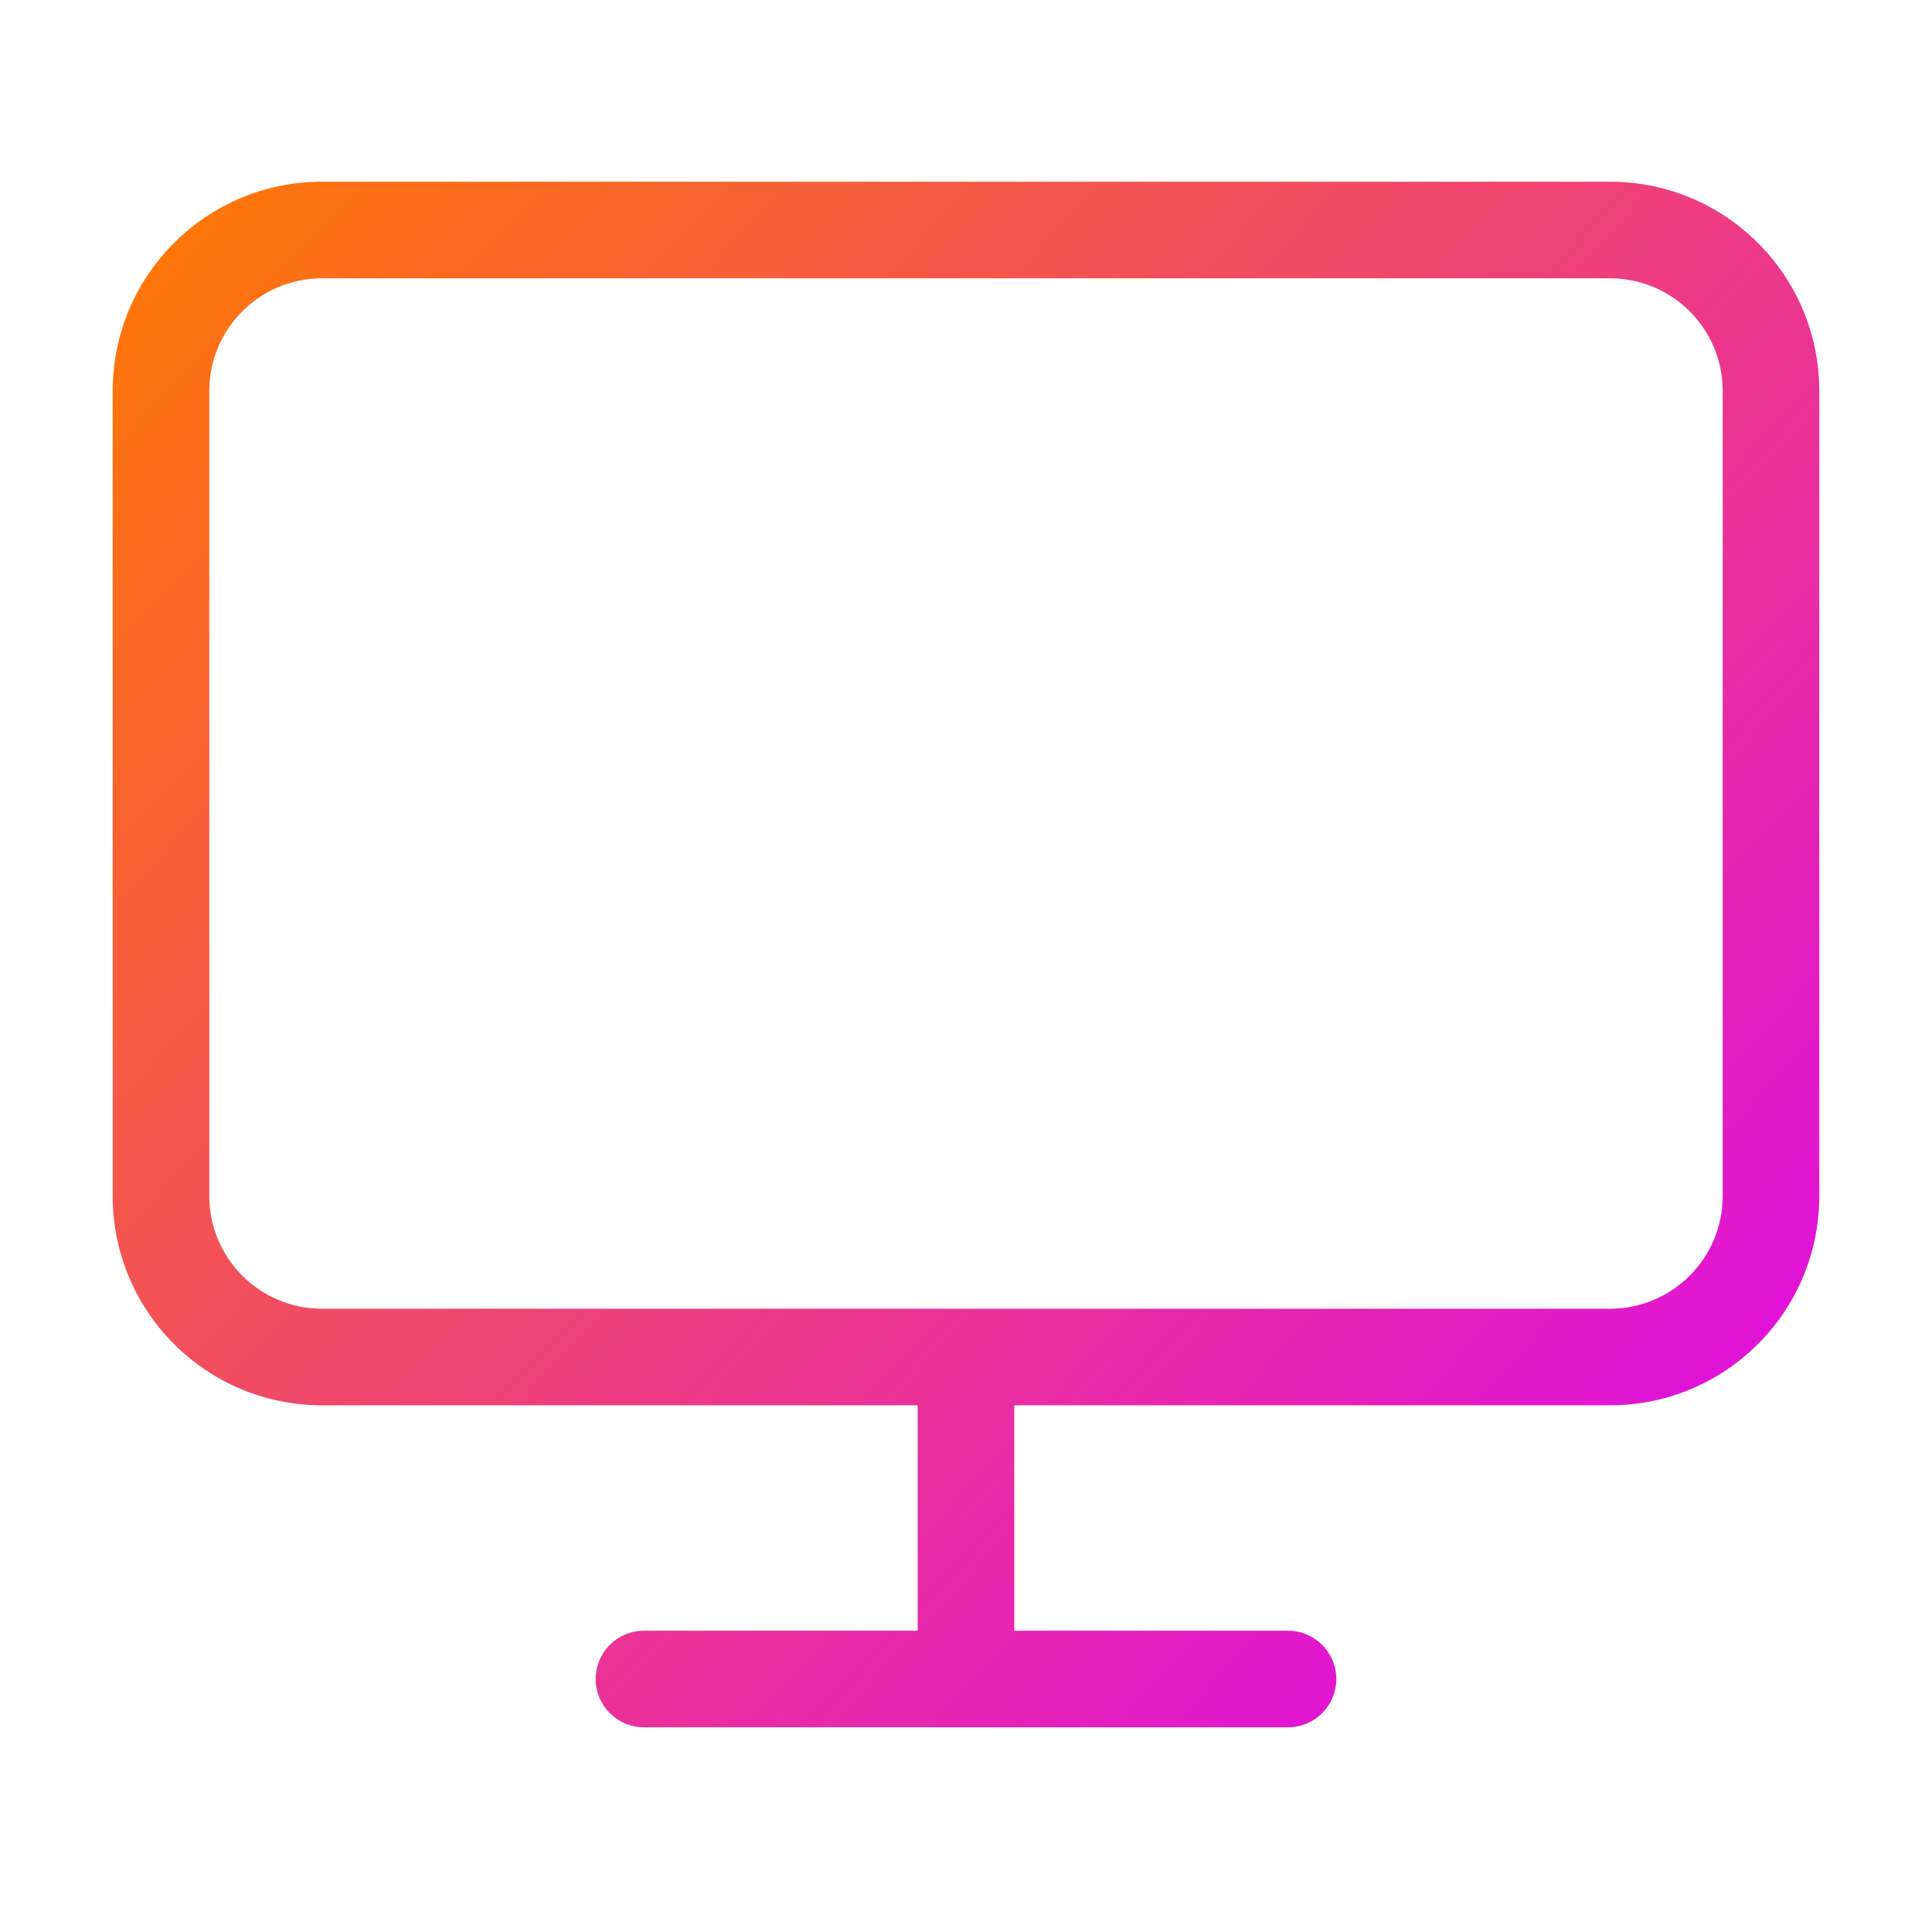<svg width="80" height="80" viewBox="0 0 80 80" fill="none" xmlns="http://www.w3.org/2000/svg">
<path fill-rule="evenodd" clip-rule="evenodd" d="M13.333 11.524C10.755 11.524 8.666 13.613 8.666 16.191V49.524C8.666 52.101 10.755 54.191 13.333 54.191H39.999H66.666C69.243 54.191 71.333 52.101 71.333 49.524V16.191C71.333 13.613 69.243 11.524 66.666 11.524H13.333ZM41.999 58.191H66.666C71.453 58.191 75.333 54.31 75.333 49.524V16.191C75.333 11.404 71.453 7.524 66.666 7.524H13.333C8.546 7.524 4.666 11.404 4.666 16.191V49.524C4.666 54.31 8.546 58.191 13.333 58.191H37.999V67.524H26.666C25.561 67.524 24.666 68.419 24.666 69.524C24.666 70.629 25.561 71.524 26.666 71.524H39.999H53.333C54.437 71.524 55.333 70.629 55.333 69.524C55.333 68.419 54.437 67.524 53.333 67.524H41.999V58.191Z" fill="url(#paint0_linear)"/>
<defs>
<linearGradient id="paint0_linear" x1="4.255" y1="7.993" x2="75.647" y2="74.558" gradientUnits="userSpaceOnUse">
<stop stop-color="#FF7A00"/>
<stop offset="1" stop-color="#DB00FF"/>
</linearGradient>
</defs>
</svg>
